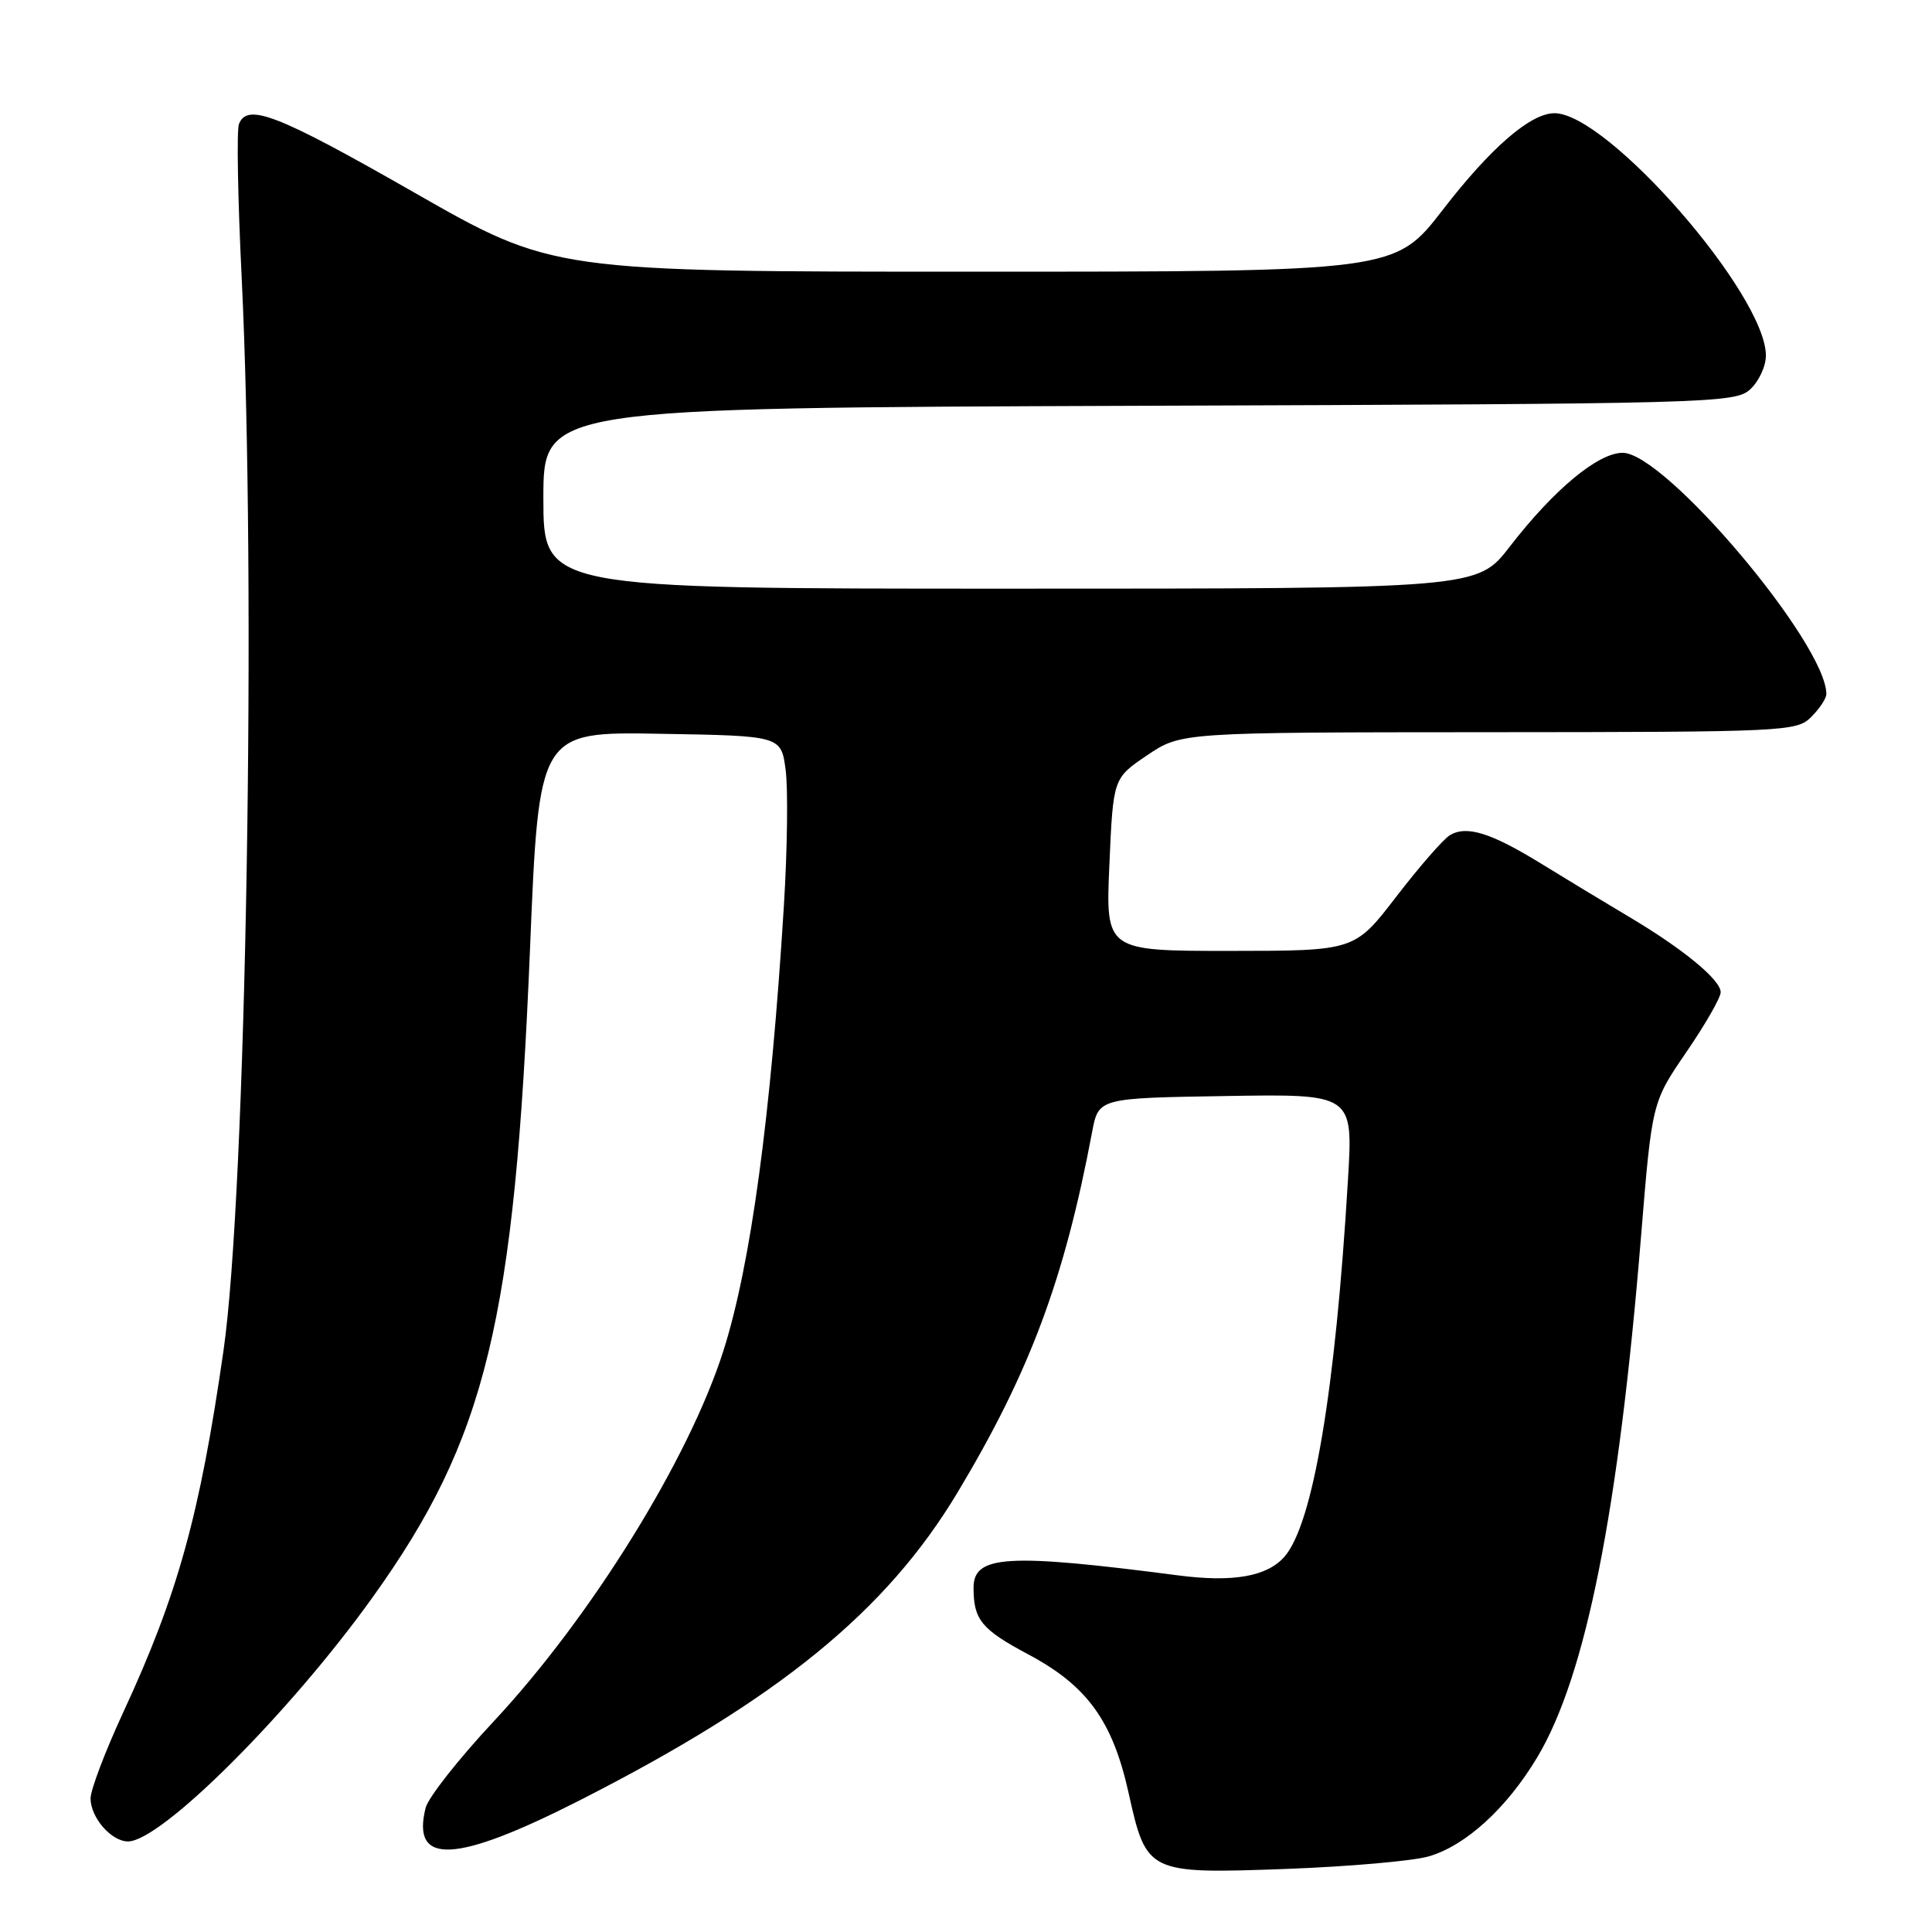 <?xml version="1.0" encoding="UTF-8" standalone="no"?>
<!DOCTYPE svg PUBLIC "-//W3C//DTD SVG 1.1//EN" "http://www.w3.org/Graphics/SVG/1.1/DTD/svg11.dtd" >
<svg xmlns="http://www.w3.org/2000/svg" xmlns:xlink="http://www.w3.org/1999/xlink" version="1.1" viewBox="0 0 256 256">
 <g >
 <path fill="currentColor"
d=" M 189.32 245.98 C 194.23 244.55 199.66 239.59 203.70 232.84 C 210.13 222.10 214.47 200.31 217.45 163.78 C 218.90 146.06 218.90 146.06 223.45 139.41 C 225.95 135.76 228.00 132.19 228.00 131.48 C 228.00 129.83 223.02 125.73 215.75 121.42 C 212.59 119.54 207.41 116.41 204.25 114.46 C 197.54 110.33 194.31 109.33 192.10 110.68 C 191.22 111.22 188.03 114.89 185.00 118.83 C 179.50 125.99 179.50 125.99 163.00 126.00 C 146.50 126.00 146.50 126.00 147.00 114.56 C 147.50 103.12 147.50 103.12 152.00 100.08 C 156.50 97.04 156.50 97.04 197.25 97.02 C 236.65 97.00 238.07 96.93 240.00 95.00 C 241.10 93.90 242.00 92.54 242.00 91.97 C 242.00 85.30 220.64 60.00 215.01 60.00 C 211.75 60.00 205.89 64.87 200.06 72.42 C 195.76 78.00 195.76 78.00 133.88 78.00 C 72.00 78.00 72.00 78.00 72.00 66.02 C 72.00 54.05 72.00 54.05 150.90 53.77 C 226.87 53.51 229.87 53.43 231.90 51.60 C 233.05 50.55 234.00 48.52 233.99 47.10 C 233.96 39.00 213.01 15.00 205.98 15.00 C 202.81 15.00 197.55 19.55 191.20 27.77 C 184.85 36.00 184.85 36.00 129.05 36.00 C 73.24 36.00 73.24 36.00 54.87 25.50 C 36.76 15.15 32.75 13.59 31.66 16.45 C 31.35 17.25 31.51 26.37 32.02 36.70 C 33.99 77.17 32.63 158.14 29.61 179.00 C 26.47 200.80 23.55 211.31 16.34 226.87 C 13.95 232.03 12.00 237.17 12.00 238.30 C 12.00 240.83 14.75 244.00 16.96 244.00 C 21.34 244.00 38.37 227.01 49.36 211.67 C 64.44 190.62 68.19 175.16 70.23 125.73 C 71.41 96.95 71.41 96.95 87.46 97.23 C 103.50 97.50 103.50 97.50 104.10 102.00 C 104.43 104.47 104.33 112.58 103.87 120.00 C 102.14 148.02 99.47 167.64 95.85 179.00 C 91.27 193.37 78.29 214.30 65.41 228.10 C 60.79 233.04 56.74 238.19 56.40 239.54 C 54.47 247.22 60.34 246.93 76.82 238.55 C 103.14 225.16 117.43 213.52 126.88 197.76 C 136.46 181.79 141.03 169.54 144.71 150.00 C 145.56 145.50 145.56 145.50 162.43 145.23 C 179.30 144.95 179.30 144.95 178.61 156.35 C 176.94 184.39 173.98 201.93 170.20 206.27 C 167.90 208.90 163.38 209.70 156.06 208.74 C 133.45 205.80 129.00 206.07 129.00 210.39 C 129.00 214.63 130.05 215.91 136.26 219.22 C 144.06 223.37 147.43 228.03 149.55 237.60 C 151.92 248.24 152.07 248.31 170.50 247.64 C 178.75 247.33 187.22 246.59 189.32 245.98 Z "/>
</g>
</svg>